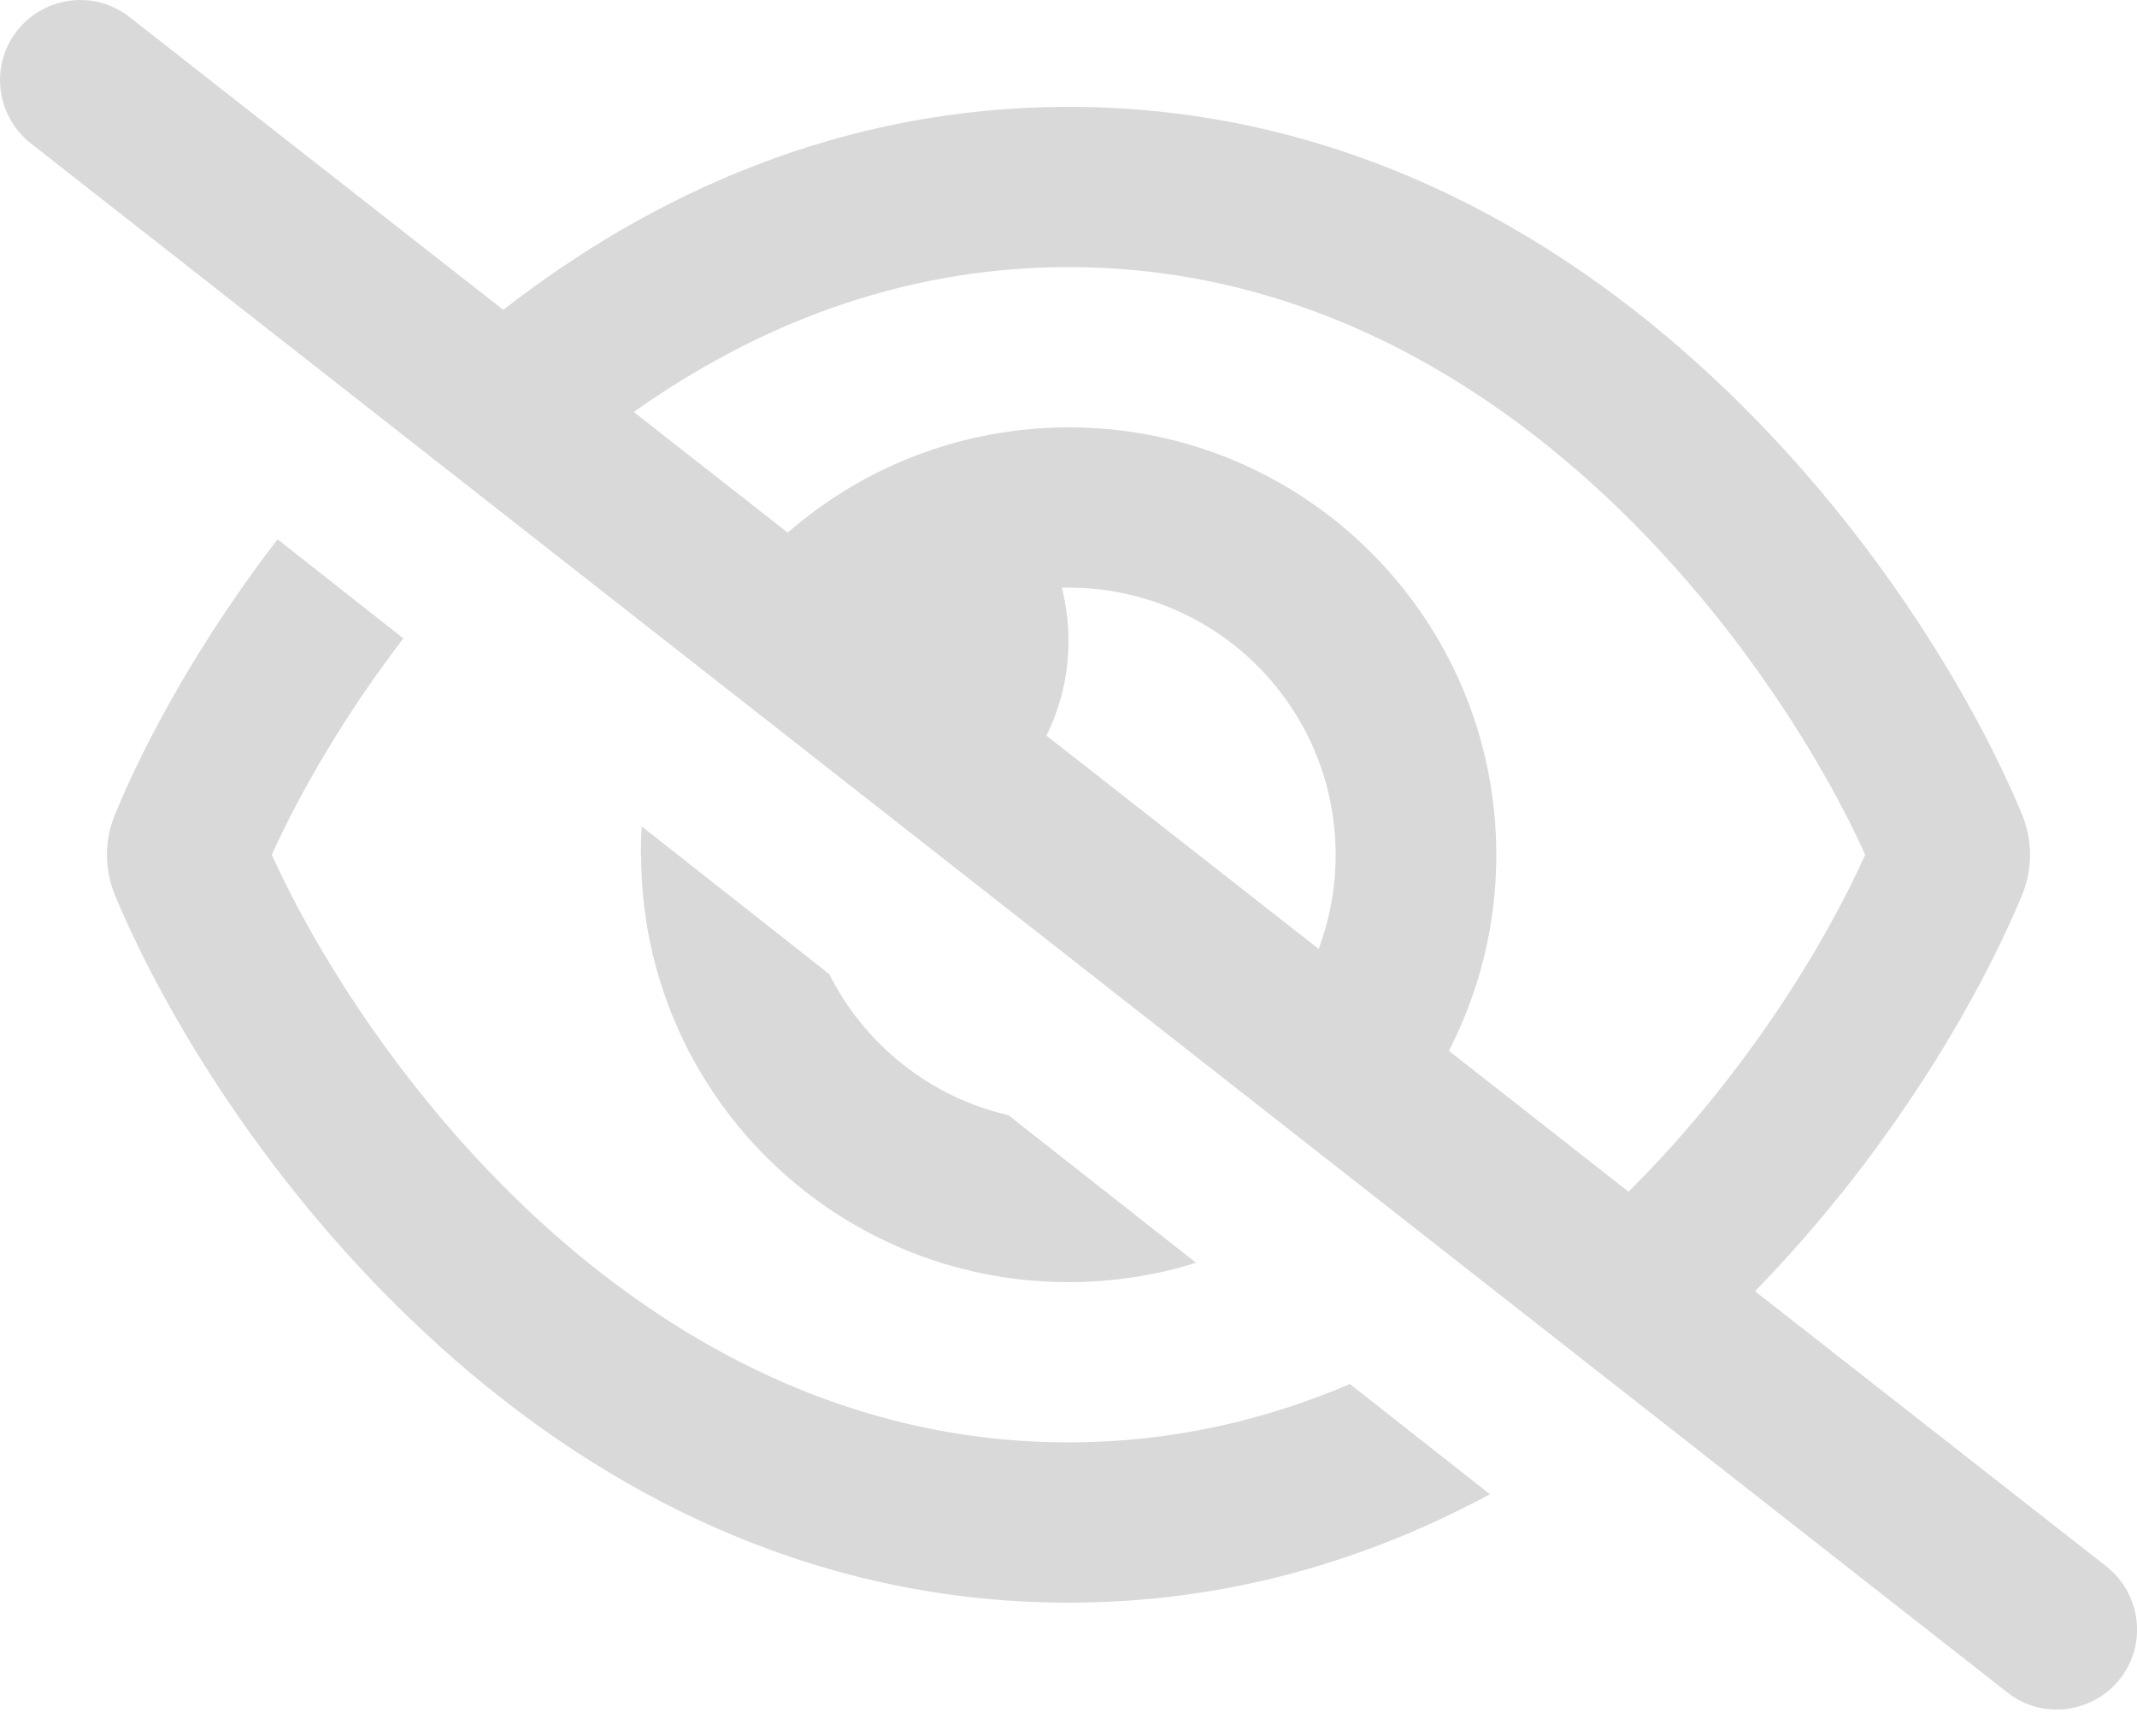<svg width="16" height="13" viewBox="0 0 16 13" fill="none" xmlns="http://www.w3.org/2000/svg">
<g clip-path="url(#clip0_4229_6785)">
<path d="M0.97 0.128C0.71 -0.077 0.333 -0.03 0.128 0.23C-0.077 0.49 -0.03 0.868 0.23 1.073L15.03 12.673C15.29 12.878 15.668 12.83 15.873 12.57C16.078 12.31 16.03 11.933 15.77 11.728L13.14 9.668C14.13 8.653 14.8 7.515 15.137 6.708C15.22 6.51 15.22 6.29 15.137 6.093C14.765 5.2 13.982 3.9 12.812 2.815C11.637 1.72 10.02 0.8 8 0.8C6.295 0.8 4.875 1.458 3.768 2.32L0.97 0.128ZM4.745 3.085C5.65 2.443 6.738 2 8 2C9.63 2 10.97 2.74 11.998 3.693C12.96 4.588 13.625 5.65 13.965 6.4C13.65 7.1 13.05 8.07 12.193 8.923L10.848 7.868C11.075 7.428 11.203 6.93 11.203 6.4C11.203 4.633 9.77 3.2 8.003 3.2C7.198 3.2 6.46 3.498 5.898 3.988L4.745 3.085ZM9.873 7.105L7.835 5.508C7.94 5.295 8 5.053 8 4.8C8 4.663 7.983 4.528 7.95 4.4C7.968 4.4 7.983 4.4 8 4.4C9.105 4.4 10 5.295 10 6.4C10 6.648 9.955 6.885 9.873 7.105ZM10.107 10.363C9.47 10.635 8.768 10.8 8 10.8C6.37 10.8 5.03 10.06 4.003 9.108C3.04 8.213 2.375 7.15 2.035 6.4C2.243 5.94 2.573 5.363 3.02 4.78L2.078 4.038C1.508 4.78 1.1 5.52 0.863 6.093C0.78 6.29 0.78 6.51 0.863 6.708C1.235 7.6 2.018 8.9 3.188 9.985C4.363 11.08 5.98 12 8 12C9.195 12 10.248 11.678 11.155 11.188L10.107 10.363ZM4.8 6.4C4.8 8.168 6.233 9.6 8 9.6C8.333 9.6 8.653 9.55 8.955 9.455L7.55 8.35C6.963 8.215 6.473 7.82 6.208 7.293L4.805 6.188C4.8 6.258 4.798 6.328 4.798 6.4H4.8Z" fill="#D9D9D9"/>
</g>
<defs>
<clipPath id="clip0_4229_6785">
<rect width="16" height="12.8" fill="white"/>
</clipPath>
</defs>
</svg>
